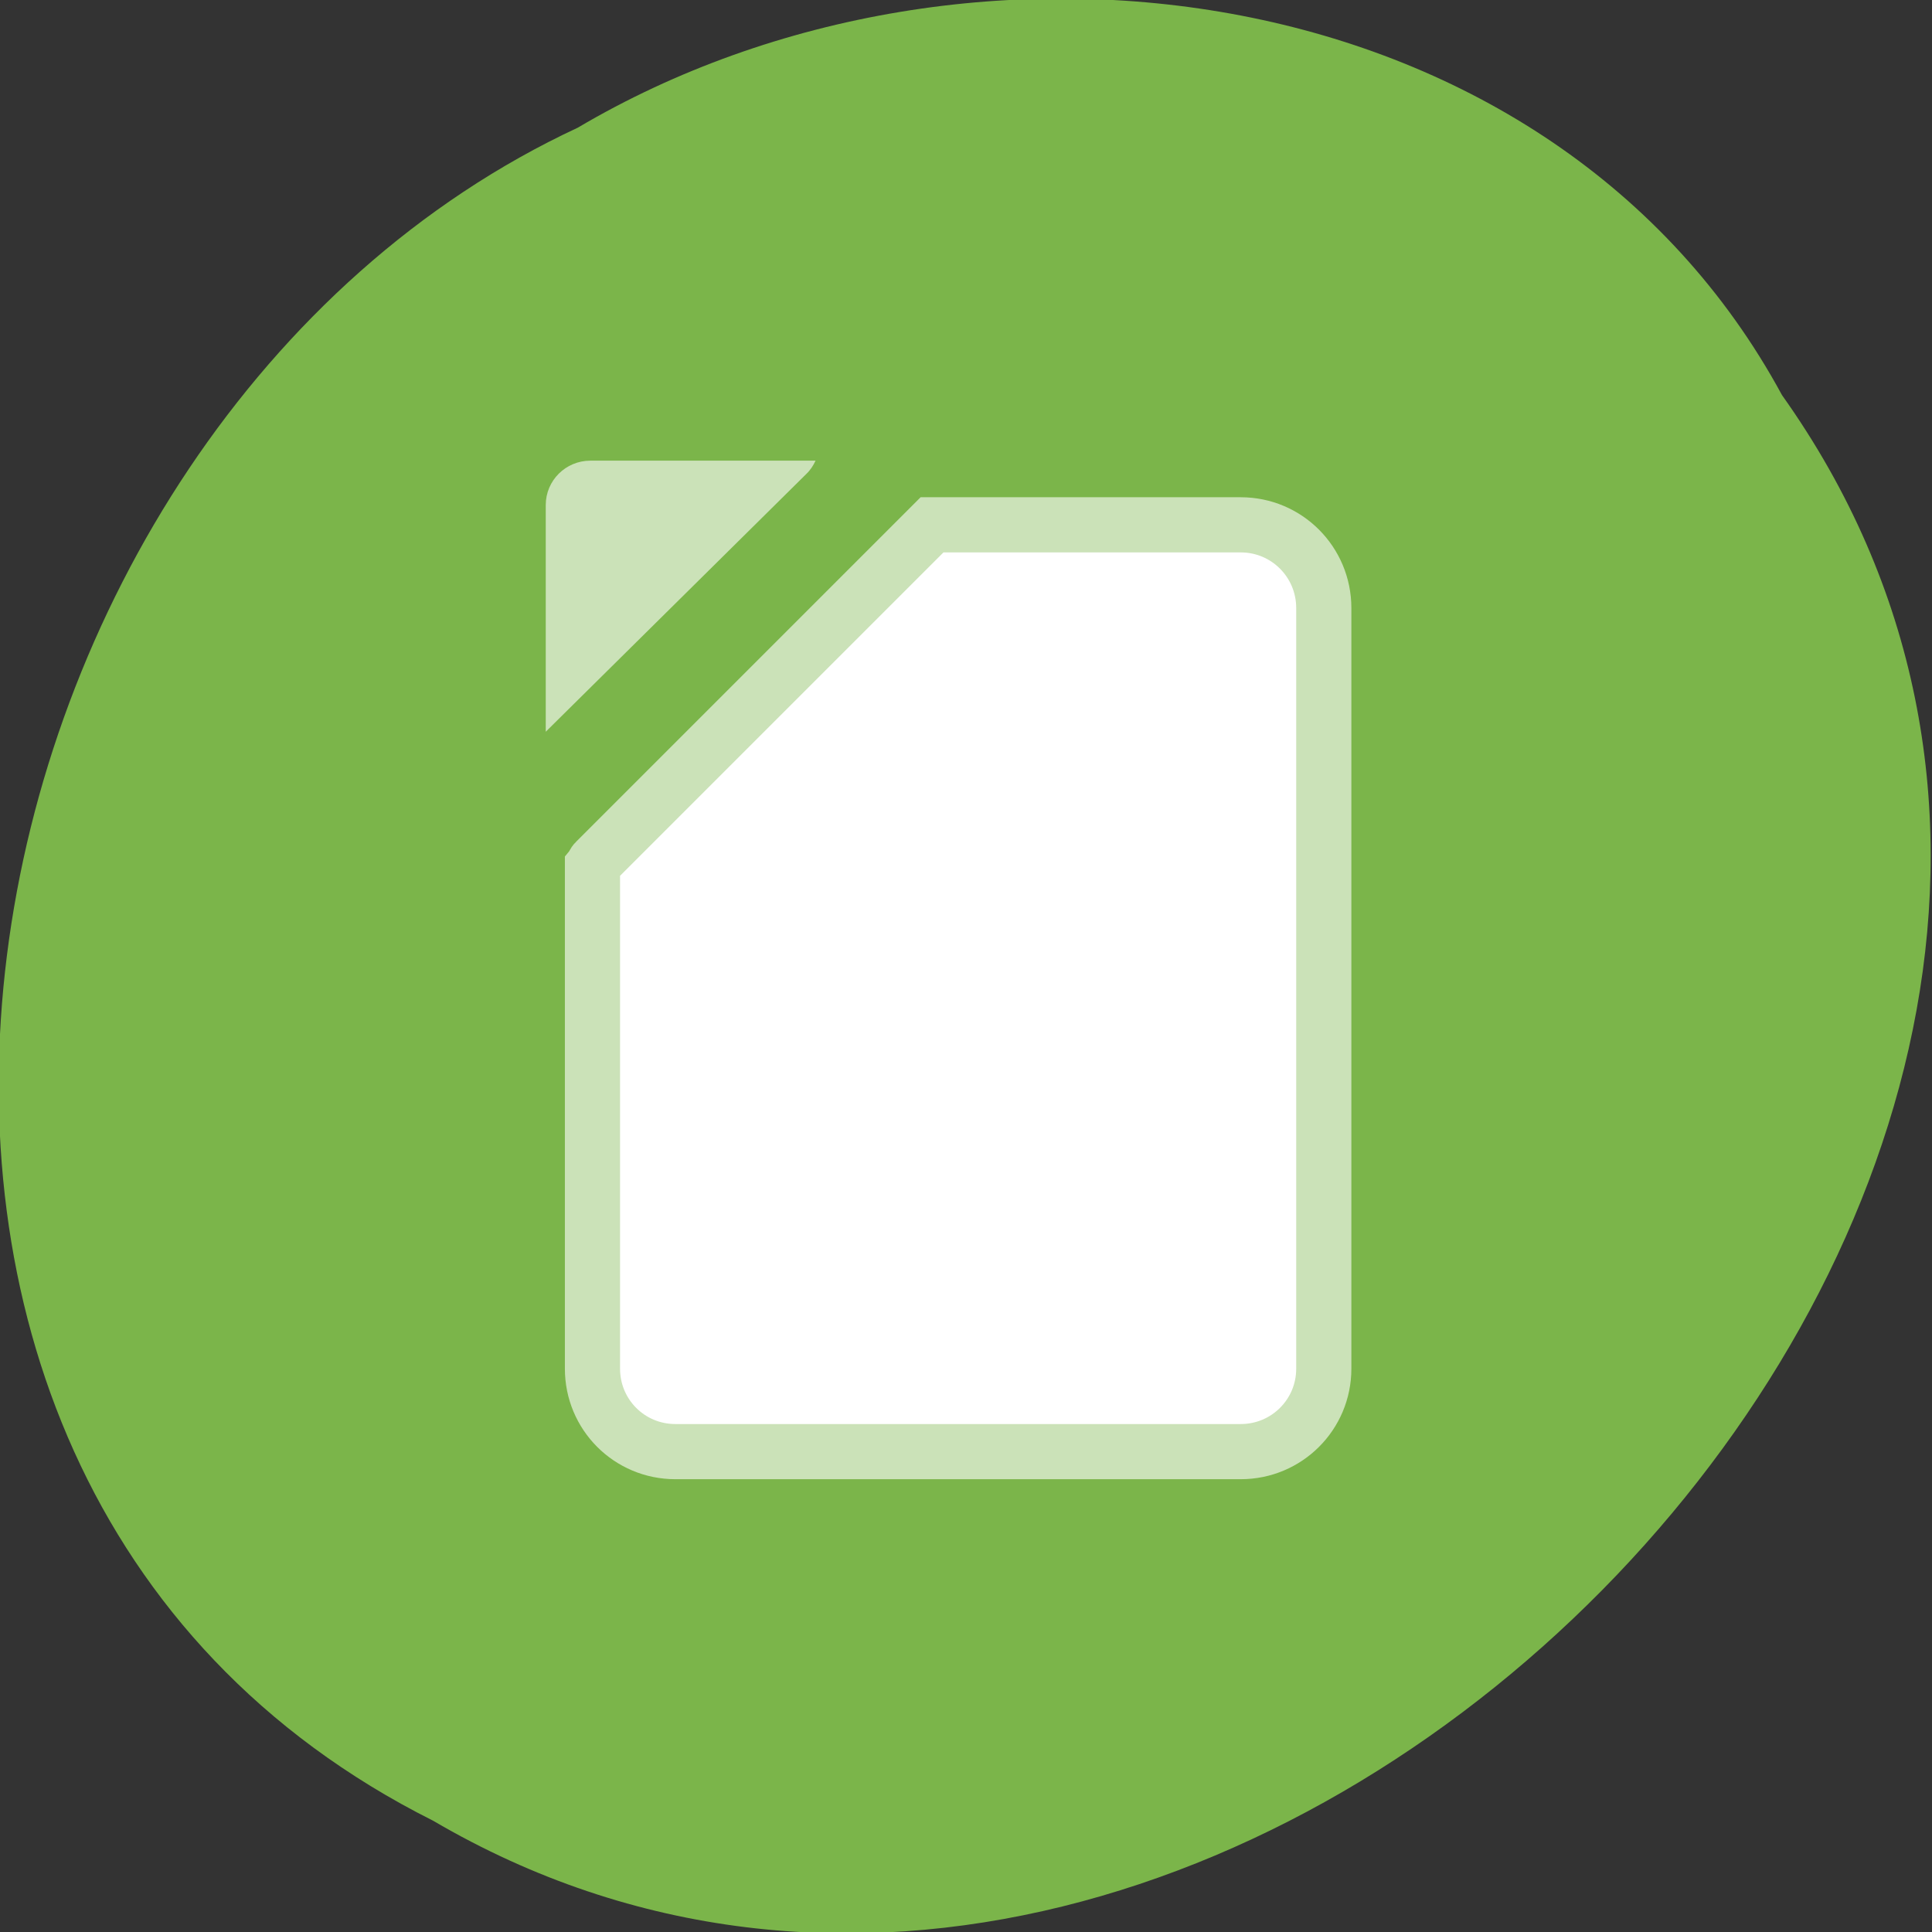 
<svg xmlns="http://www.w3.org/2000/svg" xmlns:xlink="http://www.w3.org/1999/xlink" width="48px" height="48px" viewBox="0 0 48 48" version="1.1">
<rect x="0" y="0" width="48" height="48" fill="#333333" stroke="none"/>
<g id="surface1">
<path style=" stroke:none;fill-rule:nonzero;fill:rgb(48.235%,70.98%,29.02%);fill-opacity:1;" d="M 44.273 9.816 C 57.91 28.984 30.863 57.016 10.758 45.234 C -6.434 36.609 -1.477 10.547 14.355 3.172 C 24.125 -2.598 38.578 -0.695 44.273 9.816 Z M 44.273 9.816 "/>
<path style="fill-rule:nonzero;fill:rgb(100%,100%,100%);fill-opacity:1;stroke-width:7.29;stroke-linecap:butt;stroke-linejoin:miter;stroke:rgb(79.608%,88.627%,72.157%);stroke-opacity:1;stroke-miterlimit:4;" d="M -994.49 1797.24 C -1000.573 1797.24 -1005.469 1802.157 -1005.469 1808.24 L -1005.469 1908.761 C -1005.469 1914.823 -1000.573 1919.719 -994.49 1919.719 L -919.782 1919.719 C -913.698 1919.719 -908.823 1914.823 -908.823 1908.761 L -908.823 1842.323 C -908.969 1842.136 -909.032 1841.886 -909.219 1841.719 L -953.698 1797.24 L -994.511 1797.24 Z M -994.49 1797.24 " transform="matrix(-0.188,0,0,0.188,-156.139,-324.842)"/>
<path style=" stroke:none;fill-rule:nonzero;fill:rgb(79.608%,88.627%,72.157%);fill-opacity:1;" d="M 20.262 11.445 C 20.207 11.566 20.133 11.68 20.031 11.777 L 13.559 18.18 L 13.559 12.547 C 13.559 11.938 14.055 11.445 14.668 11.445 Z M 20.262 11.445 "/>
</g>
</svg>
